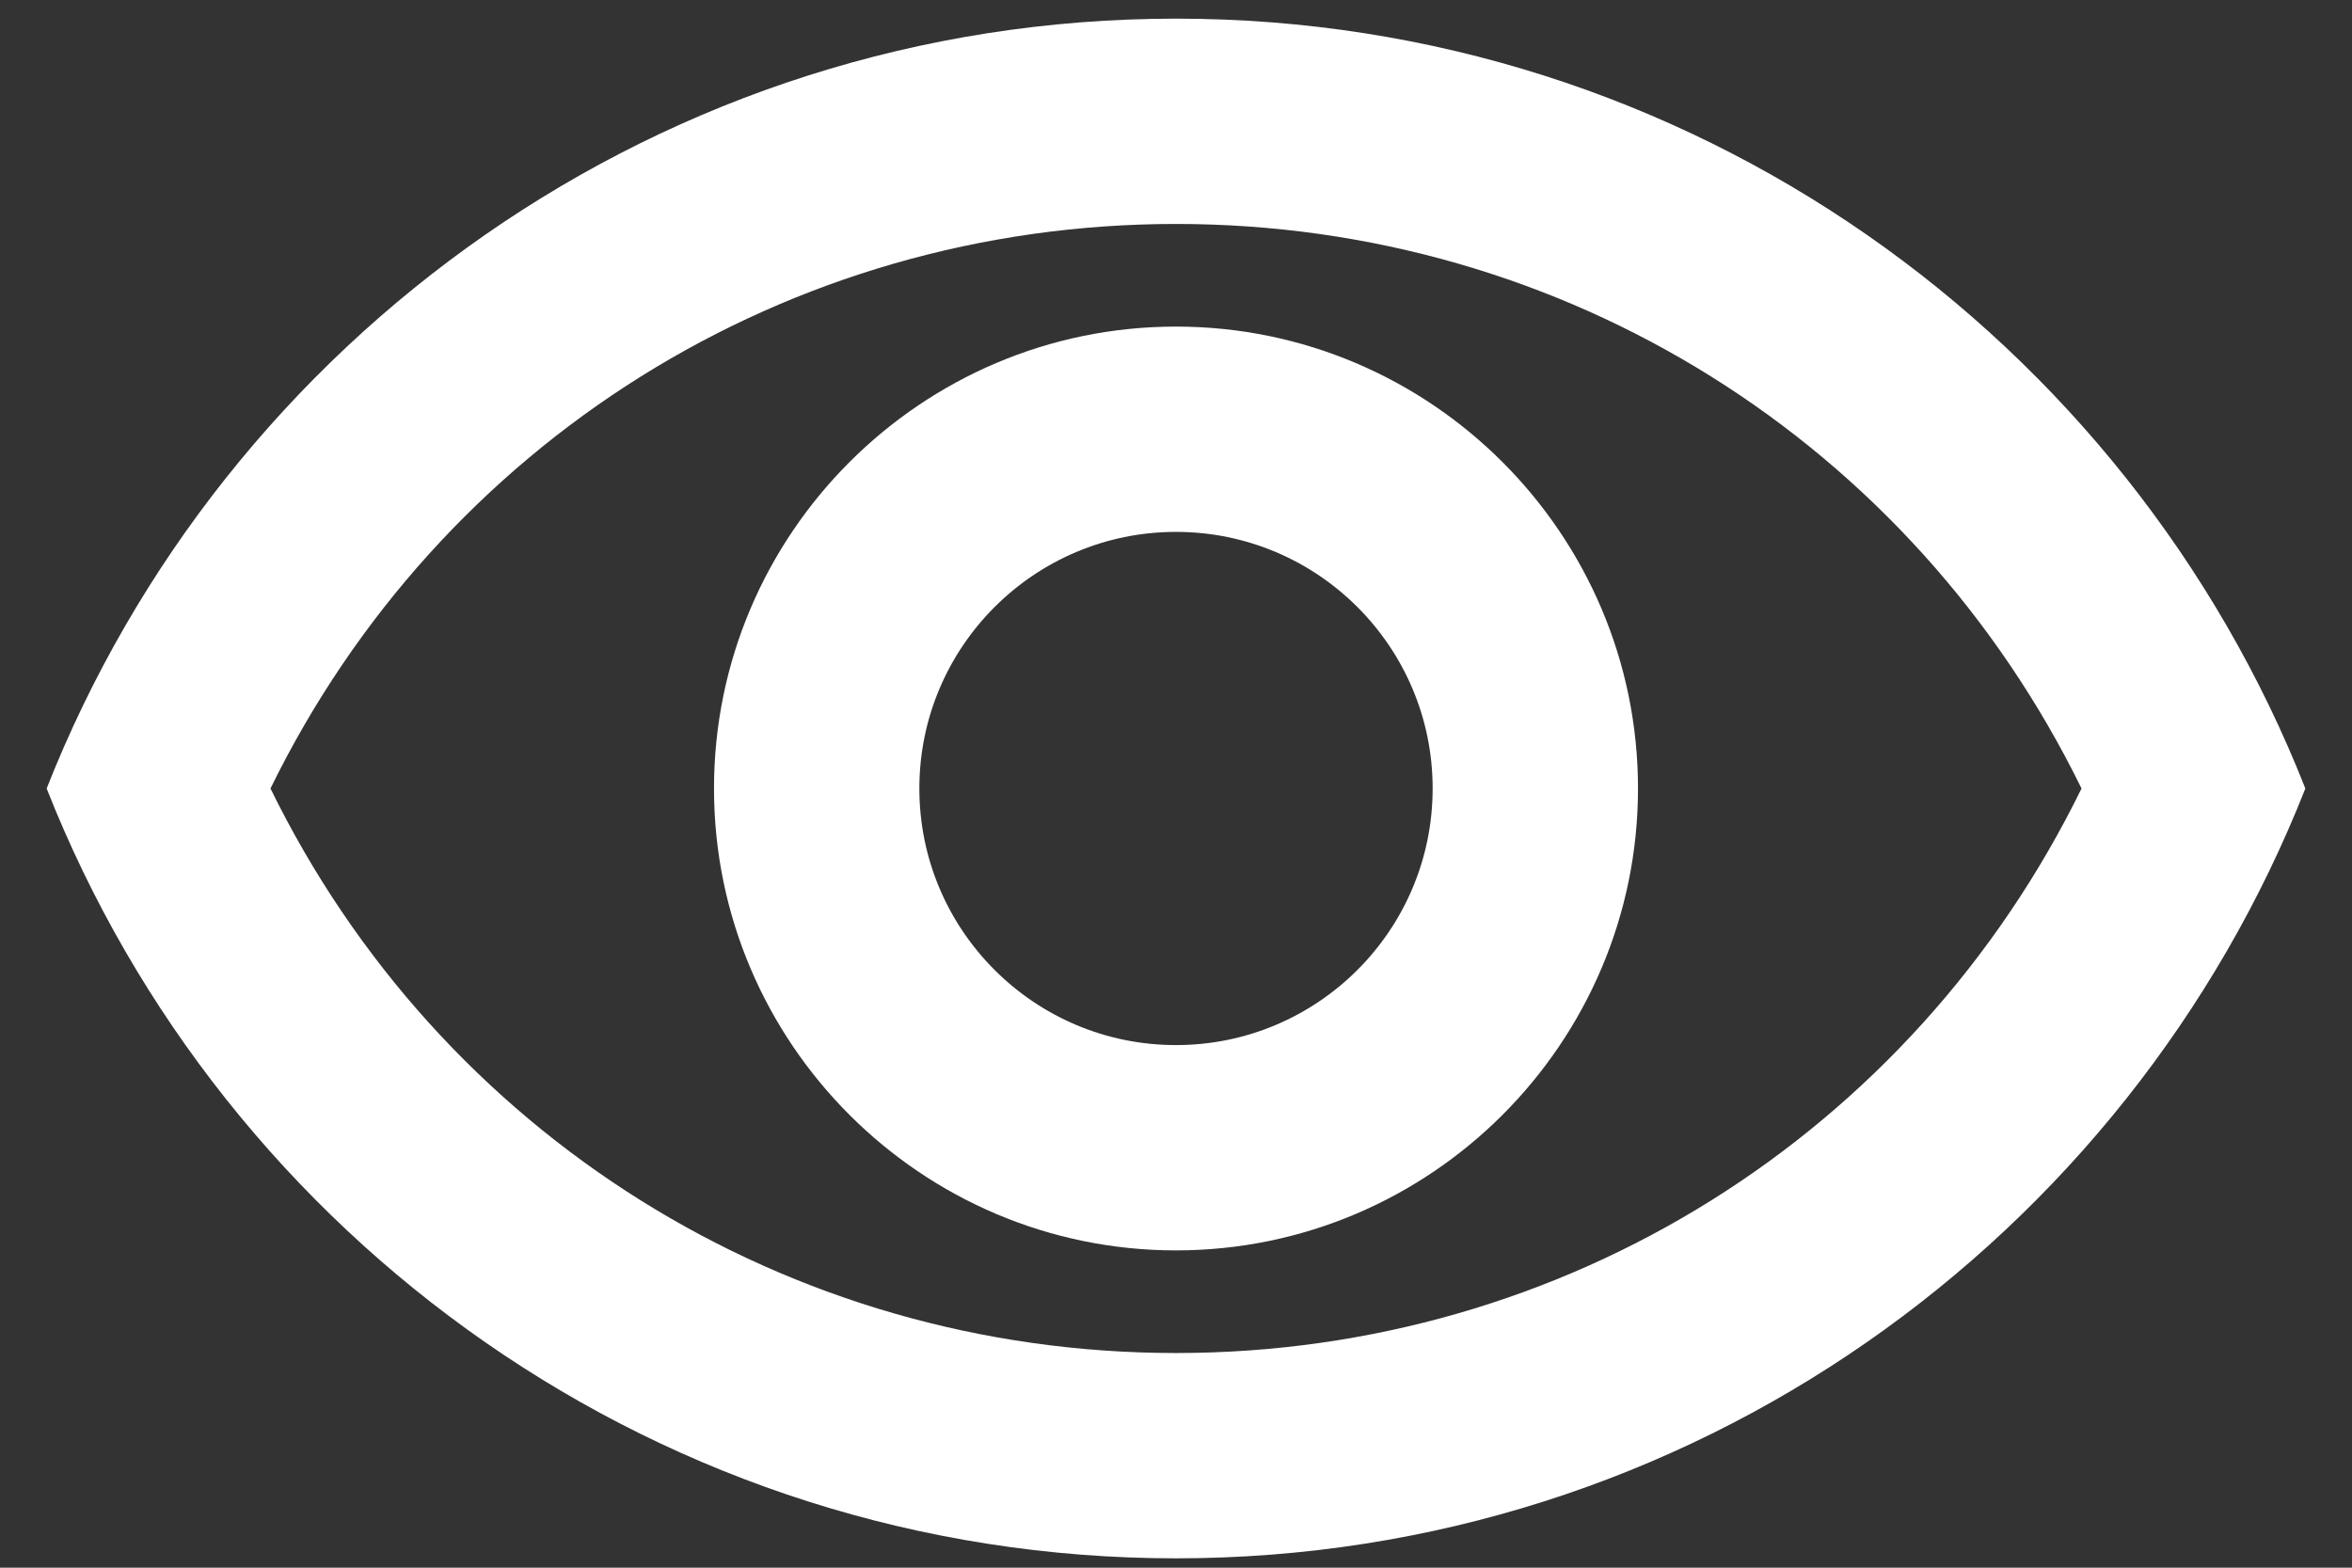 <svg width="42" height="28" viewBox="0 0 42 28" fill="none" xmlns="http://www.w3.org/2000/svg">
<rect x="0" y="0" width="42" height="28" fill="#333333" stroke="none"/>
<path d="M21 0.333C11.833 0.333 4.005 6.035 0.833 14.083C4.005 22.131 11.833 27.833 21 27.833C30.167 27.833 37.995 22.131 41.167 14.083C37.995 6.035 30.167 0.333 21 0.333ZM21 24.166C14.052 24.166 7.855 20.261 4.83 14.083C7.855 7.905 14.052 4 21 4C27.948 4 34.145 7.905 37.17 14.083C34.145 20.261 27.948 24.166 21 24.166ZM21 5.833C16.453 5.833 12.75 9.536 12.75 14.083C12.75 18.63 16.453 22.333 21 22.333C25.547 22.333 29.25 18.63 29.25 14.083C29.25 9.536 25.547 5.833 21 5.833ZM21 18.666C18.47 18.666 16.417 16.613 16.417 14.083C16.417 11.553 18.47 9.5 21 9.5C23.53 9.5 25.583 11.553 25.583 14.083C25.583 16.613 23.53 18.666 21 18.666Z" fill="white"/>
</svg>
